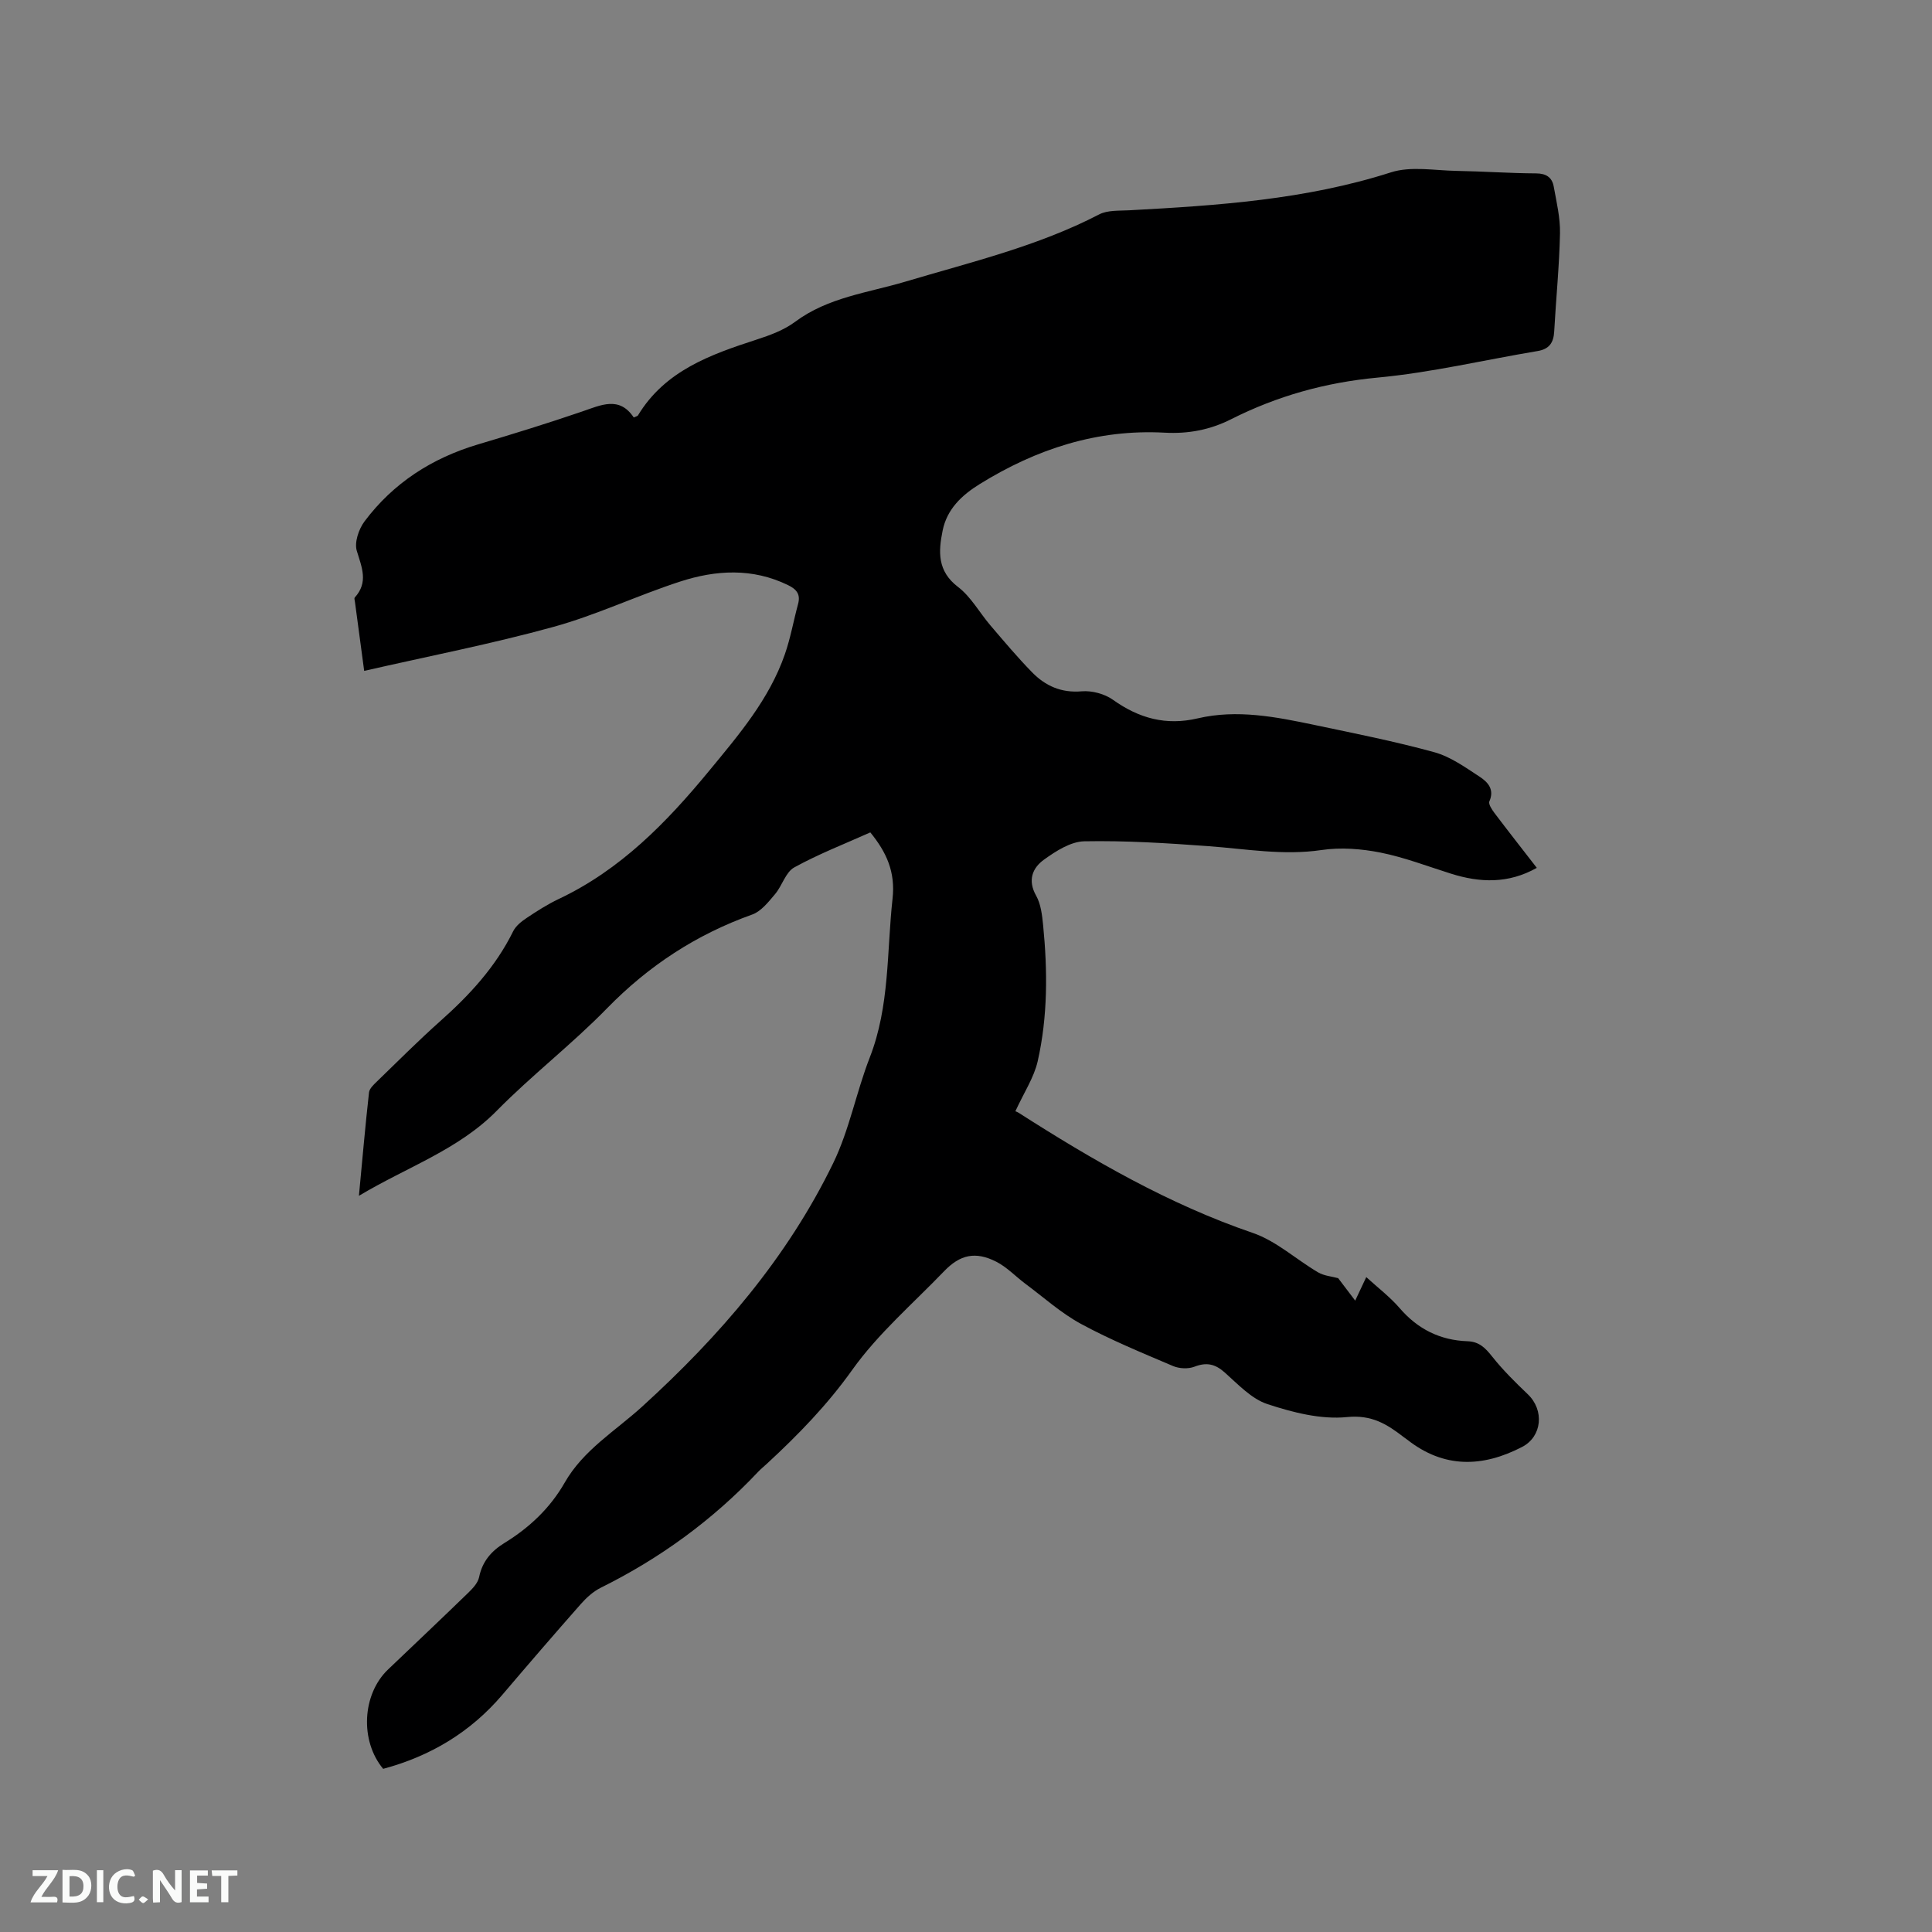 <svg enable-background="new 0 0 400 400" viewBox="0 0 400 400" xmlns="http://www.w3.org/2000/svg"><rect x="0" y="0" width="400" height="400" fill="#808080" stroke="none"/><path d="m180.19 172.34c-5.24 2.35-10.69 4.46-15.75 7.25-1.79.99-2.5 3.8-3.98 5.54-1.36 1.6-2.87 3.55-4.71 4.21-11.58 4.13-21.45 10.59-30.07 19.42-7.25 7.43-15.55 13.82-22.83 21.21-7.99 8.11-18.52 11.61-28.54 17.61.72-7.61 1.32-14.51 2.09-21.4.09-.8.95-1.6 1.61-2.24 4.34-4.2 8.61-8.49 13.12-12.51 6.07-5.39 11.48-11.24 15.11-18.61.56-1.14 1.75-2.07 2.85-2.8 2.11-1.41 4.27-2.79 6.56-3.88 12.8-6.04 22.35-15.84 31.17-26.55 6.14-7.45 12.44-14.81 15.67-24.11 1.18-3.38 1.8-6.95 2.74-10.42.56-2.04-.33-3.07-2.1-3.93-7.34-3.57-14.9-3.13-22.3-.73-8.85 2.87-17.34 6.94-26.28 9.4-12.81 3.53-25.9 6.07-39.15 9.1-.71-5.27-1.31-9.77-1.91-14.27-.04-.31-.19-.76-.04-.92 2.86-3.15 1.46-6.23.42-9.67-.53-1.73.4-4.48 1.59-6.08 5.97-7.97 13.97-13.11 23.51-15.95 7.2-2.14 14.38-4.36 21.49-6.79 3.96-1.35 7.75-3.28 10.75 1.21.51-.24.78-.27.87-.42 5.61-9.27 14.99-12.59 24.56-15.7 2.78-.9 5.68-1.97 7.99-3.69 6.82-5.08 15.07-6 22.82-8.31 13.58-4.05 27.4-7.32 40.12-13.92 1.74-.9 4.1-.74 6.19-.85 18.31-.99 36.54-2.19 54.23-7.86 4.13-1.32 9.02-.38 13.55-.3 5.51.09 11.01.49 16.52.52 2.1.01 3.28.86 3.62 2.71.58 3.22 1.37 6.49 1.3 9.72-.14 6.78-.83 13.54-1.2 20.31-.13 2.32-1.03 3.64-3.44 4.04-11.06 1.85-22.03 4.46-33.16 5.5-10.76 1.01-20.75 3.8-30.28 8.61-4.37 2.21-8.89 3.06-13.78 2.79-13.92-.76-26.54 3.37-38.26 10.63-3.72 2.3-6.8 5.18-7.7 9.65-.88 4.34-1.12 8.38 3.19 11.66 2.7 2.06 4.45 5.33 6.72 7.98 2.81 3.29 5.6 6.61 8.62 9.7 2.75 2.81 6.03 4.29 10.26 3.93 2.12-.18 4.74.52 6.47 1.75 5.39 3.84 10.98 5.39 17.55 3.85 8.15-1.91 16.22-.31 24.21 1.37 8.28 1.74 16.6 3.39 24.75 5.63 3.36.92 6.43 3.13 9.41 5.08 1.62 1.06 3.14 2.58 2.02 5.1-.24.55.52 1.7 1.05 2.41 2.81 3.72 5.69 7.38 8.77 11.36-5.88 3.31-11.75 3.1-17.78 1.2-4.84-1.52-9.62-3.37-14.57-4.36-3.97-.79-8.24-1.12-12.22-.53-7.92 1.17-15.62-.23-23.42-.8-8.54-.63-17.12-1.17-25.67-1.01-2.84.05-5.9 2.02-8.36 3.79-2.39 1.71-3.45 4.26-1.64 7.47.99 1.76 1.24 4.04 1.45 6.13.93 9.43.97 18.89-1.13 28.16-.77 3.38-2.84 6.47-4.63 10.37-.29-.12.24.01.69.29 15.37 9.83 31.07 18.92 48.49 24.88 4.87 1.67 8.98 5.5 13.53 8.17 1.24.72 2.83.83 4.13 1.19.96 1.26 2.09 2.74 3.53 4.65.93-1.97 1.5-3.2 2.29-4.87 2.42 2.21 4.92 4.11 6.93 6.44 3.75 4.35 8.38 6.64 14.04 6.84 2.4.08 3.69 1.39 5.09 3.16 2.22 2.8 4.79 5.34 7.39 7.82 3.44 3.28 2.98 8.74-1.18 10.9-8.19 4.25-16.19 4.47-23.77-1.49-.25-.2-.52-.37-.77-.56-3.45-2.66-6.6-4.65-11.73-4.13-5.37.54-11.19-.95-16.45-2.68-3.32-1.09-6.09-4.1-8.85-6.55-1.99-1.77-3.76-2.17-6.27-1.2-1.29.5-3.15.41-4.44-.14-6.43-2.74-12.92-5.4-19.05-8.72-4.13-2.24-7.72-5.49-11.53-8.32-2.02-1.51-3.81-3.44-6.02-4.56-4.3-2.18-7.47-1.48-10.79 1.97-6.46 6.72-13.68 12.92-19.03 20.44-5.18 7.27-11.2 13.45-17.64 19.4-.62.58-1.29 1.11-1.87 1.73-9.4 9.96-20.29 17.89-32.56 23.97-1.55.77-2.95 2.05-4.12 3.37-5.47 6.2-10.87 12.47-16.23 18.77-6.6 7.76-14.91 12.73-24.69 15.35-4.84-5.8-4.37-15.43 1.01-20.57 5.52-5.27 11.07-10.51 16.55-15.83.95-.92 2.05-2.07 2.3-3.28.67-3.28 2.55-5.43 5.29-7.11 5.13-3.15 9.43-7.21 12.43-12.46 3.86-6.77 10.48-10.69 16.01-15.72 16.06-14.6 30.08-30.85 39.6-50.47 3.34-6.88 4.76-14.67 7.56-21.85 4.15-10.65 3.5-21.84 4.71-32.85.62-5.55-1.24-9.62-4.6-13.74z" fill="#000001"/><g fill="#fafbfa"><path d="m37.59 393.81c-.92.31-1.52.05-2-.78-.7-1.2-1.52-2.34-2.47-3.78v4.59c-.55.03-.95.05-1.41.07-.03-.37-.06-.64-.06-.91 0-1.91 0-3.81 0-5.7 1.13-.41 1.77-.03 2.29.91.62 1.11 1.38 2.14 2.31 3.19v-4.2h1.35v6.61z"/><path d="m12.94 393.88v-6.75c1.9.19 3.93-.54 5.37 1.29.8 1.01.78 2.88.03 3.97-1.37 1.97-3.4 1.51-5.4 1.49m1.45-1.22c2.04.12 2.92-.58 2.89-2.21-.03-1.51-.98-2.19-2.89-2z"/><path d="m11.81 393.87h-5.49c.68-2.18 2.47-3.48 3.51-5.45h-3.08v-1.21h5.29c-.71 2.13-2.44 3.48-3.47 5.51.86 0 1.63.04 2.39-.01.79-.05 1.14.21.85 1.16"/><path d="m39.33 393.86v-6.61h3.7v1.07h-2.22v1.52c.68.04 1.34.09 2.07.13v1.07c-.72.05-1.38.09-2.1.14v1.48h2.4v1.19h-3.85z"/><path d="m27.71 388.56c-1.15-.3-2.46-.61-3.1.64-.37.73-.41 1.93-.06 2.67.63 1.35 1.99.93 3.17.68.35.94-.01 1.32-.93 1.46-1.62.25-3.05-.27-3.76-1.48-.73-1.24-.6-3.03.31-4.17.88-1.11 2.71-1.7 4-1.16.32.13.44.74.65 1.12-.1.08-.19.16-.28.24"/><path d="m49.15 387.24v1.07c-.59.02-1.17.05-1.87.08v5.44h-1.48v-5.44h-1.85c-.05-.4-.08-.73-.13-1.15z"/><path d="m20.06 387.21h1.33v6.62h-1.33z"/><path d="m30.68 393.25c-.49.38-.8.79-1.05.76-.32-.05-.6-.45-.9-.7.26-.24.51-.64.8-.67.29-.04.62.3 1.15.61"/></g></svg>